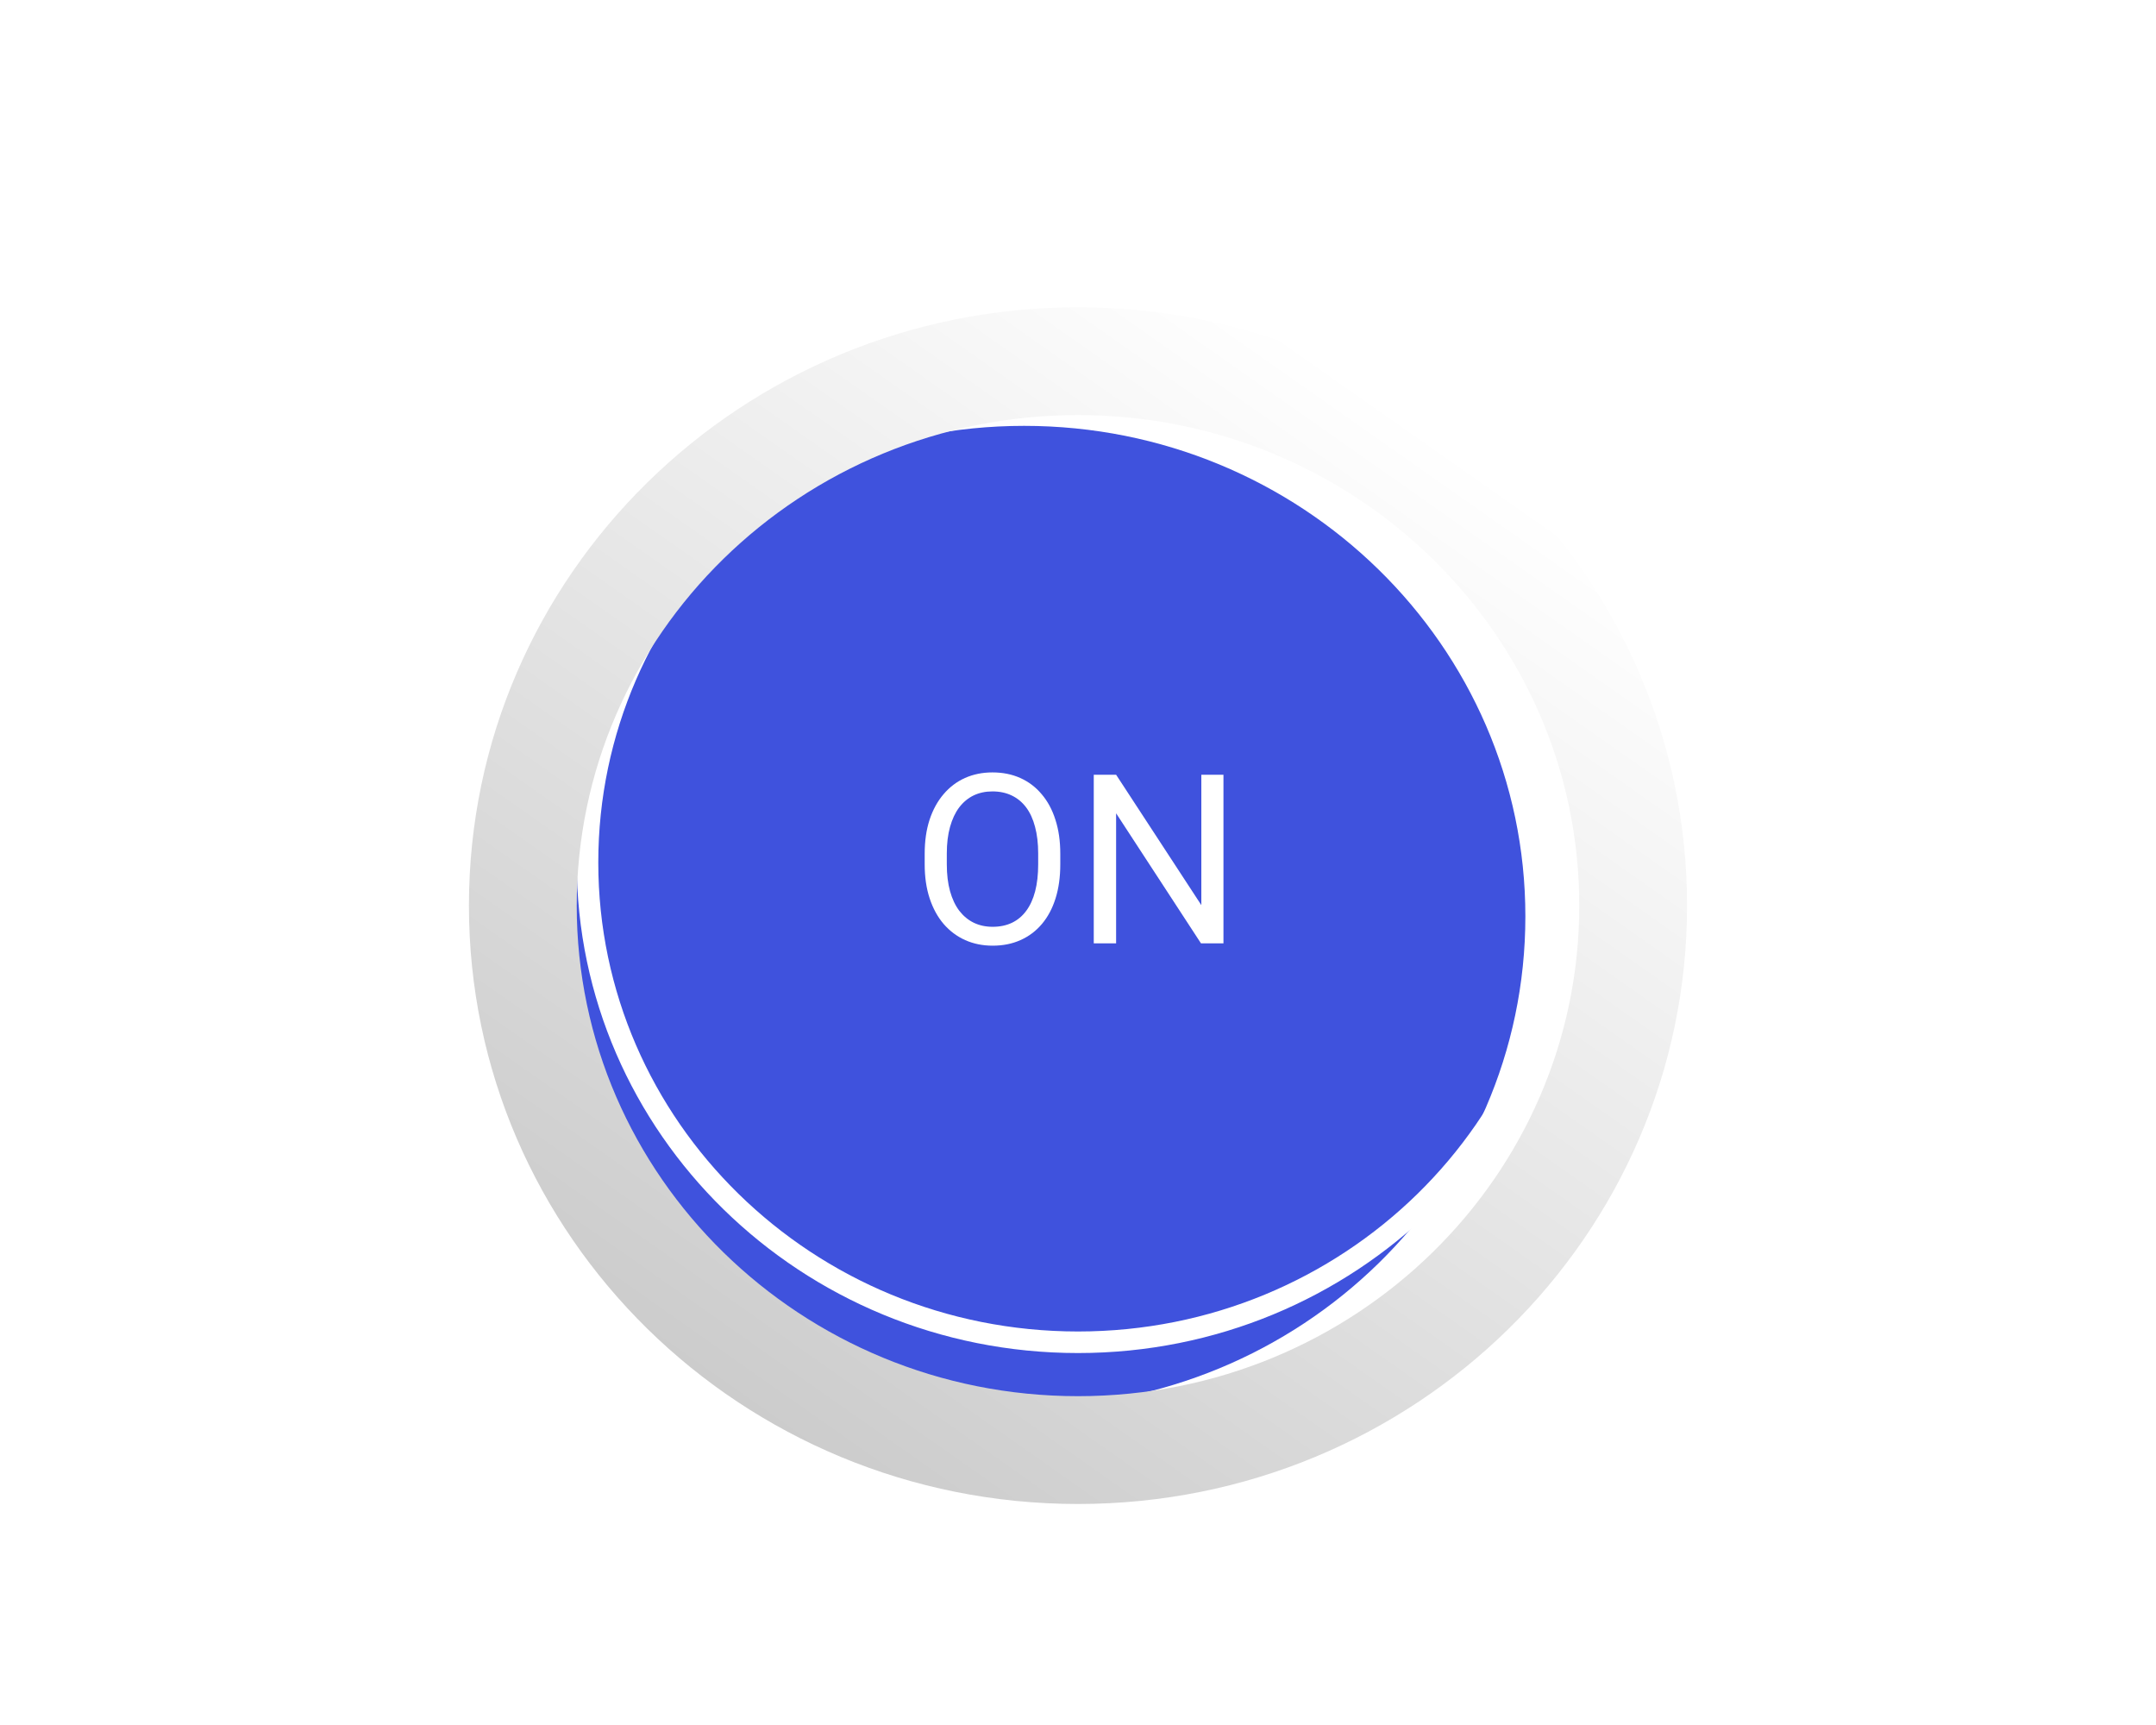 <svg width="200" height="160" viewBox="0 0 200 160" fill="none" xmlns="http://www.w3.org/2000/svg">
<g filter="url(#filter0_i_4588_88420)">
<path d="M146.5 80C146.5 105.129 125.681 125.5 100 125.5C74.319 125.5 53.5 105.129 53.5 80C53.5 54.871 74.319 34.5 100 34.5C125.681 34.5 146.5 54.871 146.5 80Z" fill="#3F52DD"/>
</g>
<path d="M145.5 80C145.5 104.556 125.15 124.5 100 124.5C74.85 124.5 54.5 104.556 54.5 80C54.5 55.444 74.85 35.5 100 35.5C125.15 35.5 145.5 55.444 145.5 80Z" stroke="white" stroke-width="2"/>
<g filter="url(#filter1_d_4588_88420)">
<path fill-rule="evenodd" clip-rule="evenodd" d="M100 135.5C131.204 135.5 156.5 110.652 156.5 80C156.5 49.348 131.204 24.5 100 24.5C68.796 24.5 43.5 49.348 43.5 80C43.5 110.652 68.796 135.5 100 135.5ZM100 125.5C125.681 125.5 146.5 105.129 146.5 80C146.5 54.871 125.681 34.5 100 34.5C74.319 34.5 53.5 54.871 53.5 80C53.5 105.129 74.319 125.5 100 125.5Z" fill="url(#paint0_linear_4588_88420)"/>
</g>
<path d="M98.357 79.186V80.174C98.357 81.348 98.211 82.401 97.917 83.332C97.623 84.263 97.201 85.054 96.649 85.706C96.098 86.358 95.436 86.856 94.662 87.199C93.896 87.543 93.037 87.715 92.084 87.715C91.16 87.715 90.311 87.543 89.538 87.199C88.772 86.856 88.106 86.358 87.54 85.706C86.981 85.054 86.548 84.263 86.24 83.332C85.932 82.401 85.778 81.348 85.778 80.174V79.186C85.778 78.011 85.929 76.962 86.23 76.038C86.537 75.107 86.971 74.316 87.529 73.664C88.088 73.005 88.75 72.504 89.517 72.16C90.29 71.816 91.139 71.644 92.062 71.644C93.015 71.644 93.874 71.816 94.641 72.16C95.414 72.504 96.076 73.005 96.628 73.664C97.186 74.316 97.613 75.107 97.906 76.038C98.207 76.962 98.357 78.011 98.357 79.186ZM96.306 80.174V79.164C96.306 78.233 96.209 77.409 96.016 76.693C95.829 75.977 95.554 75.376 95.189 74.889C94.823 74.402 94.376 74.033 93.846 73.782C93.323 73.532 92.728 73.406 92.062 73.406C91.418 73.406 90.834 73.532 90.311 73.782C89.796 74.033 89.352 74.402 88.98 74.889C88.614 75.376 88.331 75.977 88.131 76.693C87.93 77.409 87.83 78.233 87.83 79.164V80.174C87.83 81.112 87.93 81.943 88.131 82.666C88.331 83.382 88.618 83.987 88.99 84.481C89.37 84.968 89.817 85.337 90.333 85.588C90.856 85.838 91.439 85.964 92.084 85.964C92.757 85.964 93.355 85.838 93.878 85.588C94.401 85.337 94.841 84.968 95.199 84.481C95.564 83.987 95.84 83.382 96.026 82.666C96.213 81.943 96.306 81.112 96.306 80.174ZM113.493 71.859V87.5H111.409L103.535 75.436V87.5H101.462V71.859H103.535L111.441 83.955V71.859H113.493Z" fill="white"/>
<defs>
<filter id="filter0_i_4588_88420" x="48.5" y="34.5" width="98" height="96" filterUnits="userSpaceOnUse" color-interpolation-filters="sRGB">
<feFlood flood-opacity="0" result="BackgroundImageFix"/>
<feBlend mode="normal" in="SourceGraphic" in2="BackgroundImageFix" result="shape"/>
<feColorMatrix in="SourceAlpha" type="matrix" values="0 0 0 0 0 0 0 0 0 0 0 0 0 0 0 0 0 0 127 0" result="hardAlpha"/>
<feOffset dx="-5" dy="5"/>
<feGaussianBlur stdDeviation="4"/>
<feComposite in2="hardAlpha" operator="arithmetic" k2="-1" k3="1"/>
<feColorMatrix type="matrix" values="0 0 0 0 0 0 0 0 0 0 0 0 0 0 0 0 0 0 0.15 0"/>
<feBlend mode="normal" in2="shape" result="effect1_innerShadow_4588_88420"/>
</filter>
<filter id="filter1_d_4588_88420" x="35.5" y="20.5" width="129" height="127" filterUnits="userSpaceOnUse" color-interpolation-filters="sRGB">
<feFlood flood-opacity="0" result="BackgroundImageFix"/>
<feColorMatrix in="SourceAlpha" type="matrix" values="0 0 0 0 0 0 0 0 0 0 0 0 0 0 0 0 0 0 127 0" result="hardAlpha"/>
<feOffset dy="4"/>
<feGaussianBlur stdDeviation="4"/>
<feComposite in2="hardAlpha" operator="out"/>
<feColorMatrix type="matrix" values="0 0 0 0 0 0 0 0 0 0 0 0 0 0 0 0 0 0 0.08 0"/>
<feBlend mode="normal" in2="BackgroundImageFix" result="effect1_dropShadow_4588_88420"/>
<feBlend mode="normal" in="SourceGraphic" in2="effect1_dropShadow_4588_88420" result="shape"/>
</filter>
<linearGradient id="paint0_linear_4588_88420" x1="65.896" y1="124.5" x2="129.519" y2="33.925" gradientUnits="userSpaceOnUse">
<stop stop-color="#CCCCCC"/>
<stop offset="1" stop-color="white"/>
</linearGradient>
</defs>
</svg>
